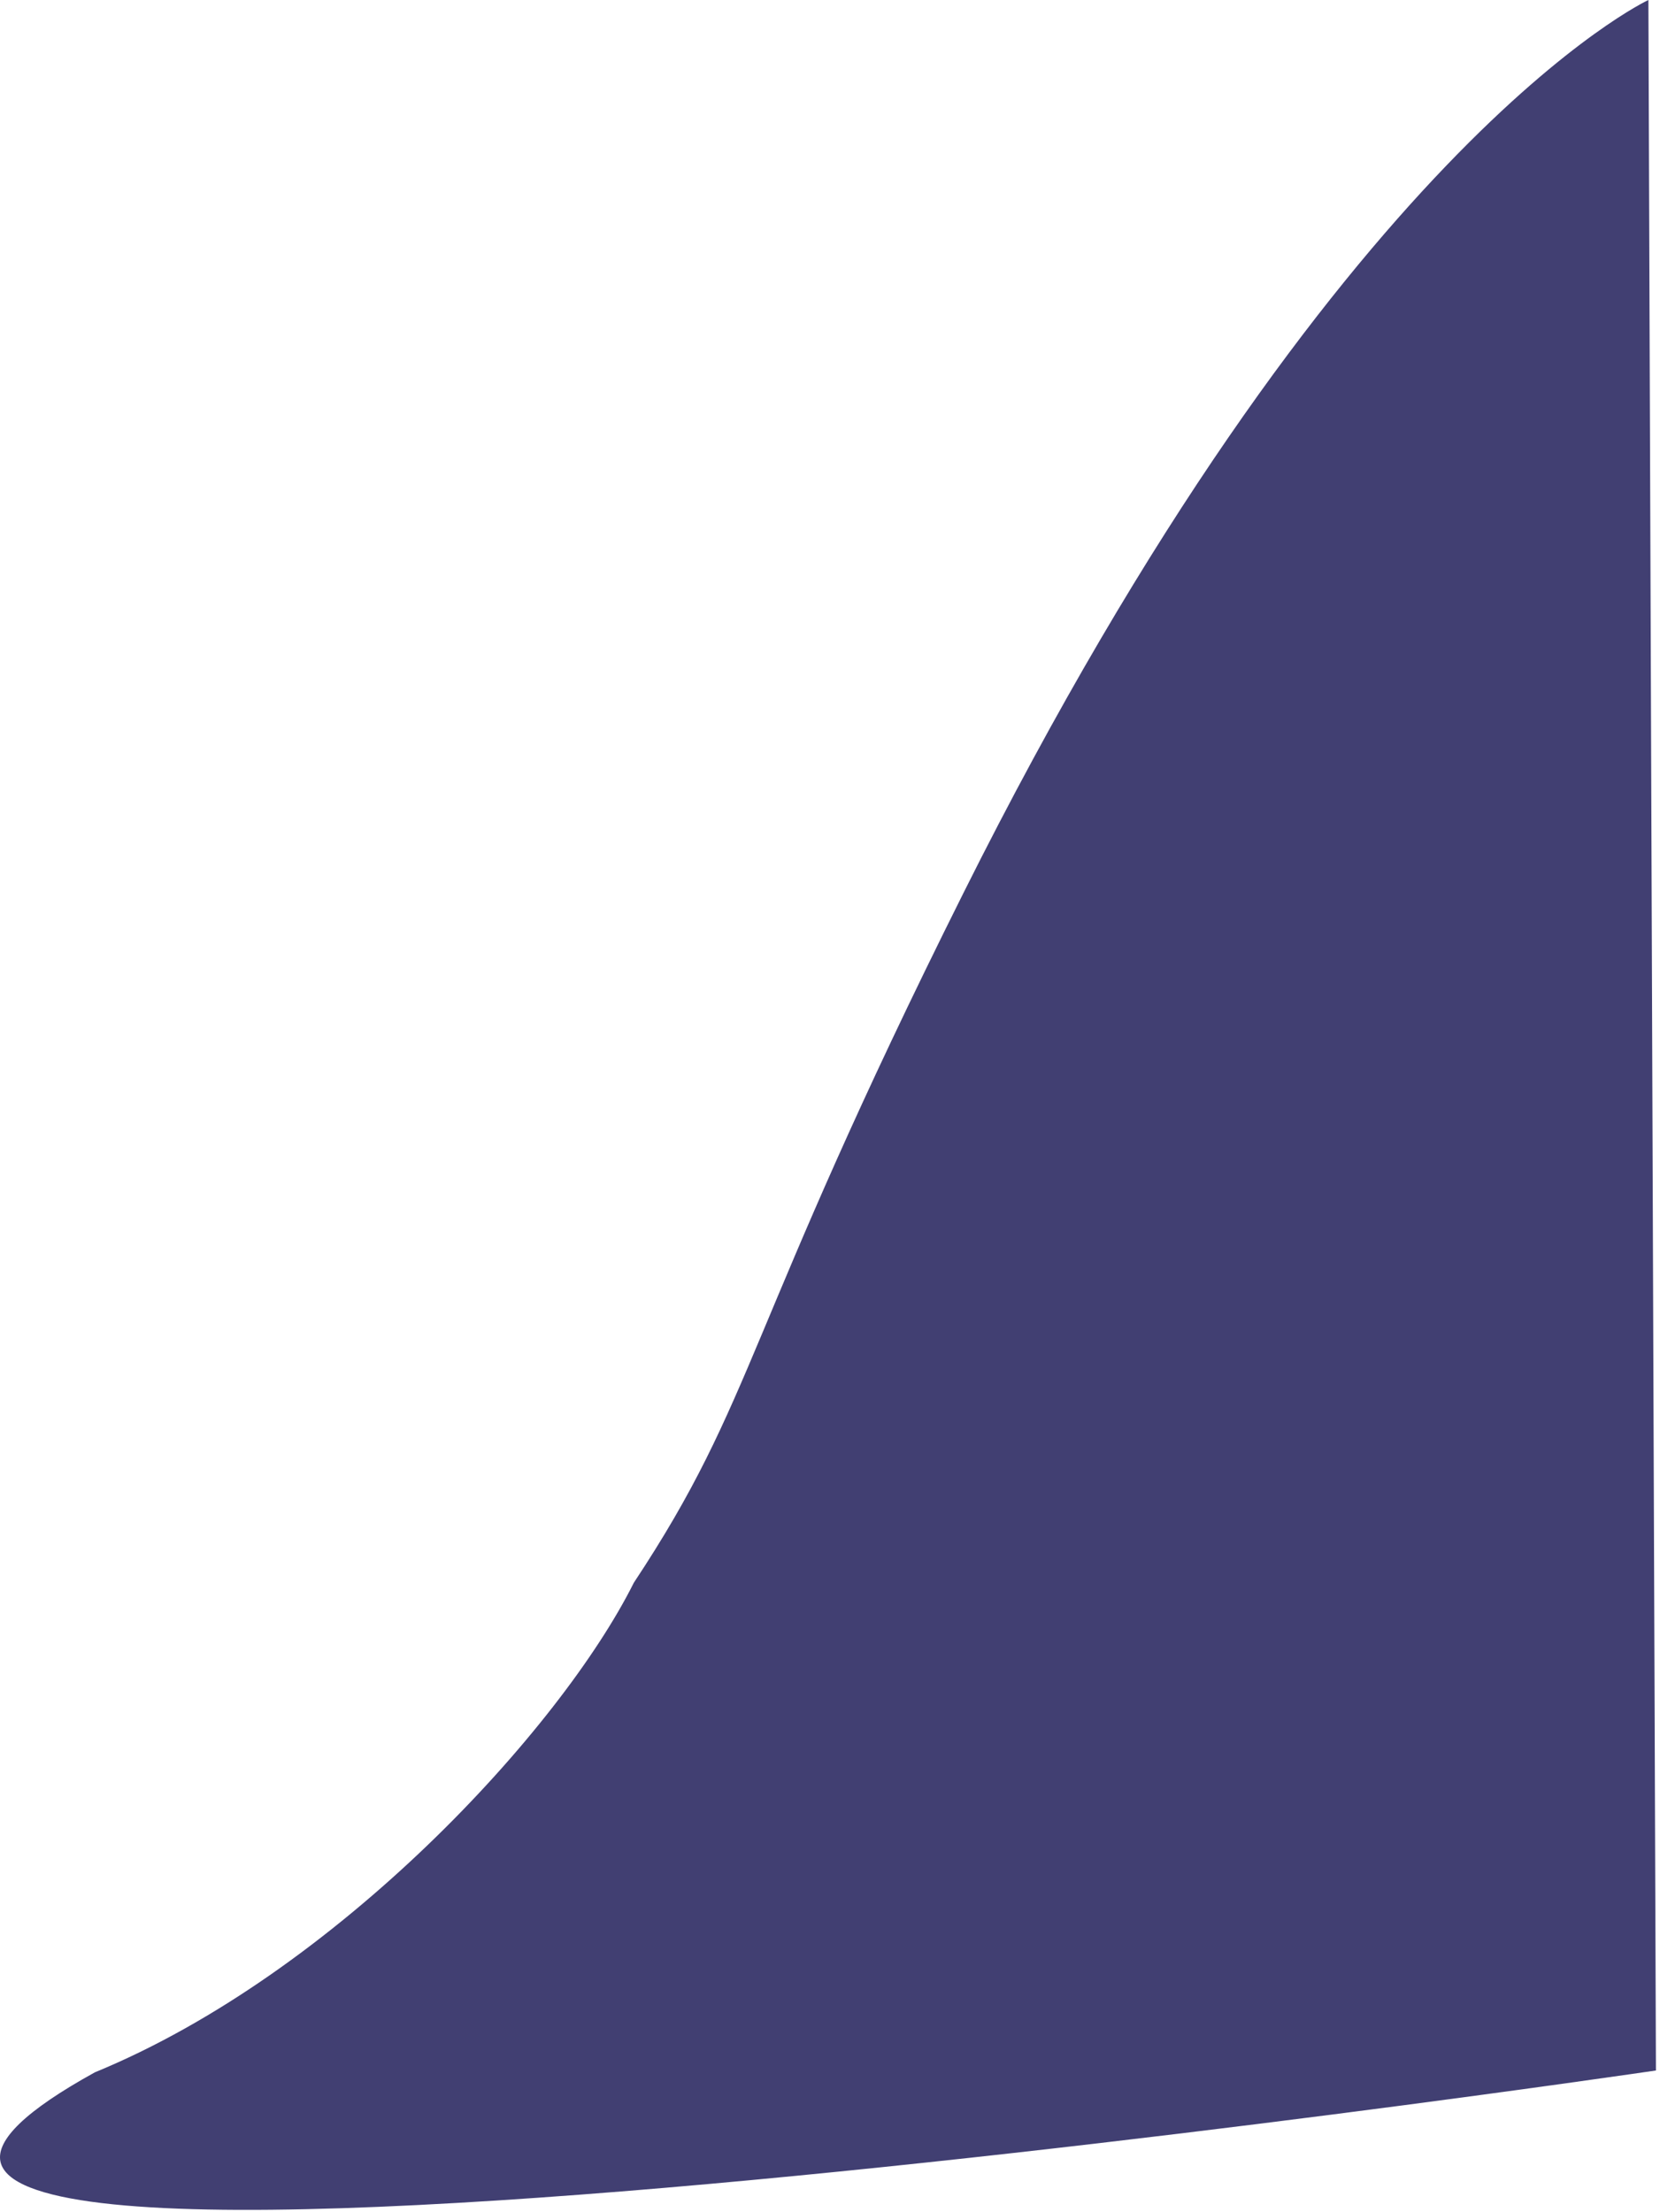 <svg width="226" height="301" viewBox="0 0 226 301" fill="none" xmlns="http://www.w3.org/2000/svg">
<path d="M224.42 0C224.42 0 182.126 19.609 131.188 121.486C101.236 181.386 103.013 190.162 86.288 215.402C76.309 235.359 45.788 268.523 12.916 282.024C-63.684 324.286 225.446 281.774 225.446 281.774L224.42 0Z" fill="#413F72"/>
</svg>
